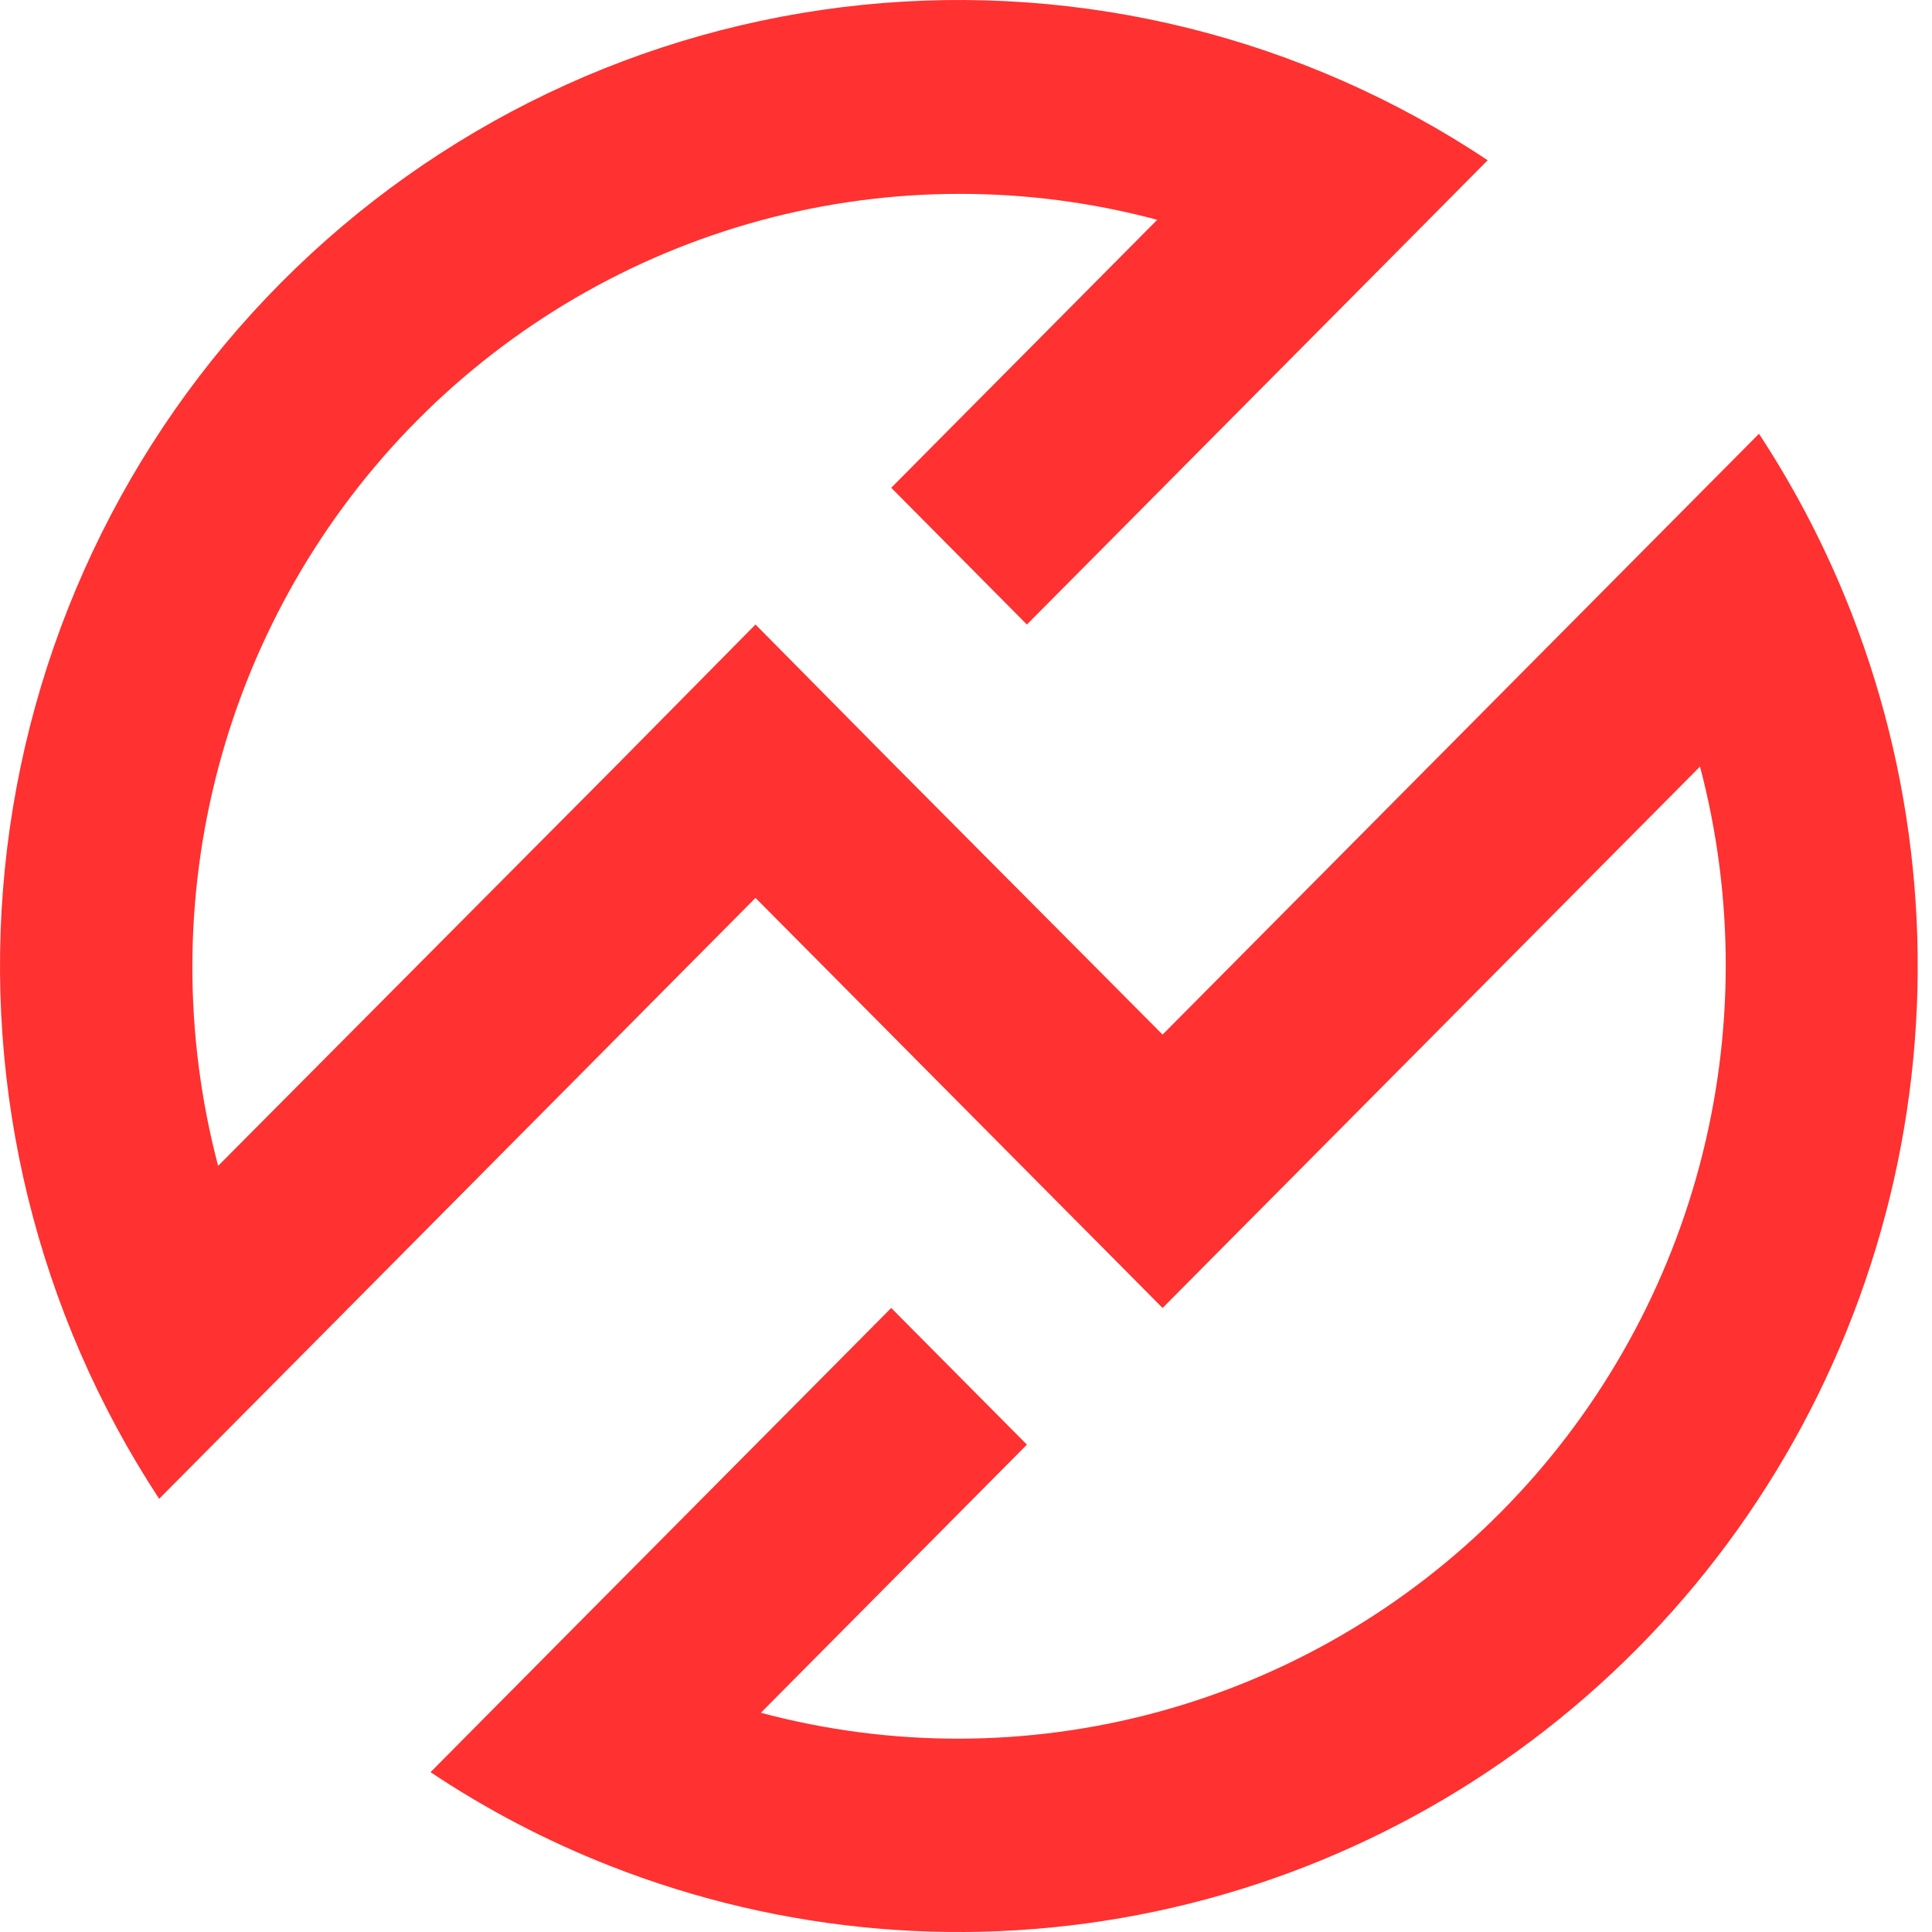 <svg width="40" height="40" viewBox="0 0 40 40" fill="none" xmlns="http://www.w3.org/2000/svg">
<path d="M38.339 12.708C37.831 11.401 37.187 10.152 36.418 8.981L33.537 11.883L24.07 21.42L18.452 15.772L15.642 12.93L12.835 15.772L4.516 24.138C3.801 21.427 3.805 18.575 4.528 15.866C5.252 13.157 6.669 10.687 8.638 8.703C10.607 6.72 13.059 5.292 15.748 4.563C18.436 3.835 21.268 3.83 23.959 4.551L18.452 10.099L21.261 12.93L27.921 6.221L30.801 3.318C26.984 0.775 22.412 -0.362 17.858 0.101C13.305 0.564 9.05 2.597 5.813 5.858C2.577 9.118 0.559 13.405 0.1 17.992C-0.359 22.58 0.77 27.186 3.295 31.031L6.176 28.129L15.642 18.59L24.07 27.08L25.474 25.666L26.88 24.25L35.197 15.871C35.912 18.583 35.907 21.435 35.184 24.144C34.46 26.853 33.043 29.323 31.074 31.307C29.106 33.29 26.654 34.718 23.965 35.447C21.276 36.176 18.445 36.181 15.753 35.461L21.261 29.91L18.452 27.08L11.792 33.789L8.914 36.691C10.075 37.466 11.316 38.114 12.614 38.625C16.209 40.042 20.136 40.373 23.914 39.576C27.693 38.78 31.159 36.891 33.889 34.141C36.619 31.392 38.493 27.899 39.284 24.093C40.074 20.286 39.746 16.33 38.339 12.708Z" fill="#FF3131"/>
</svg>
